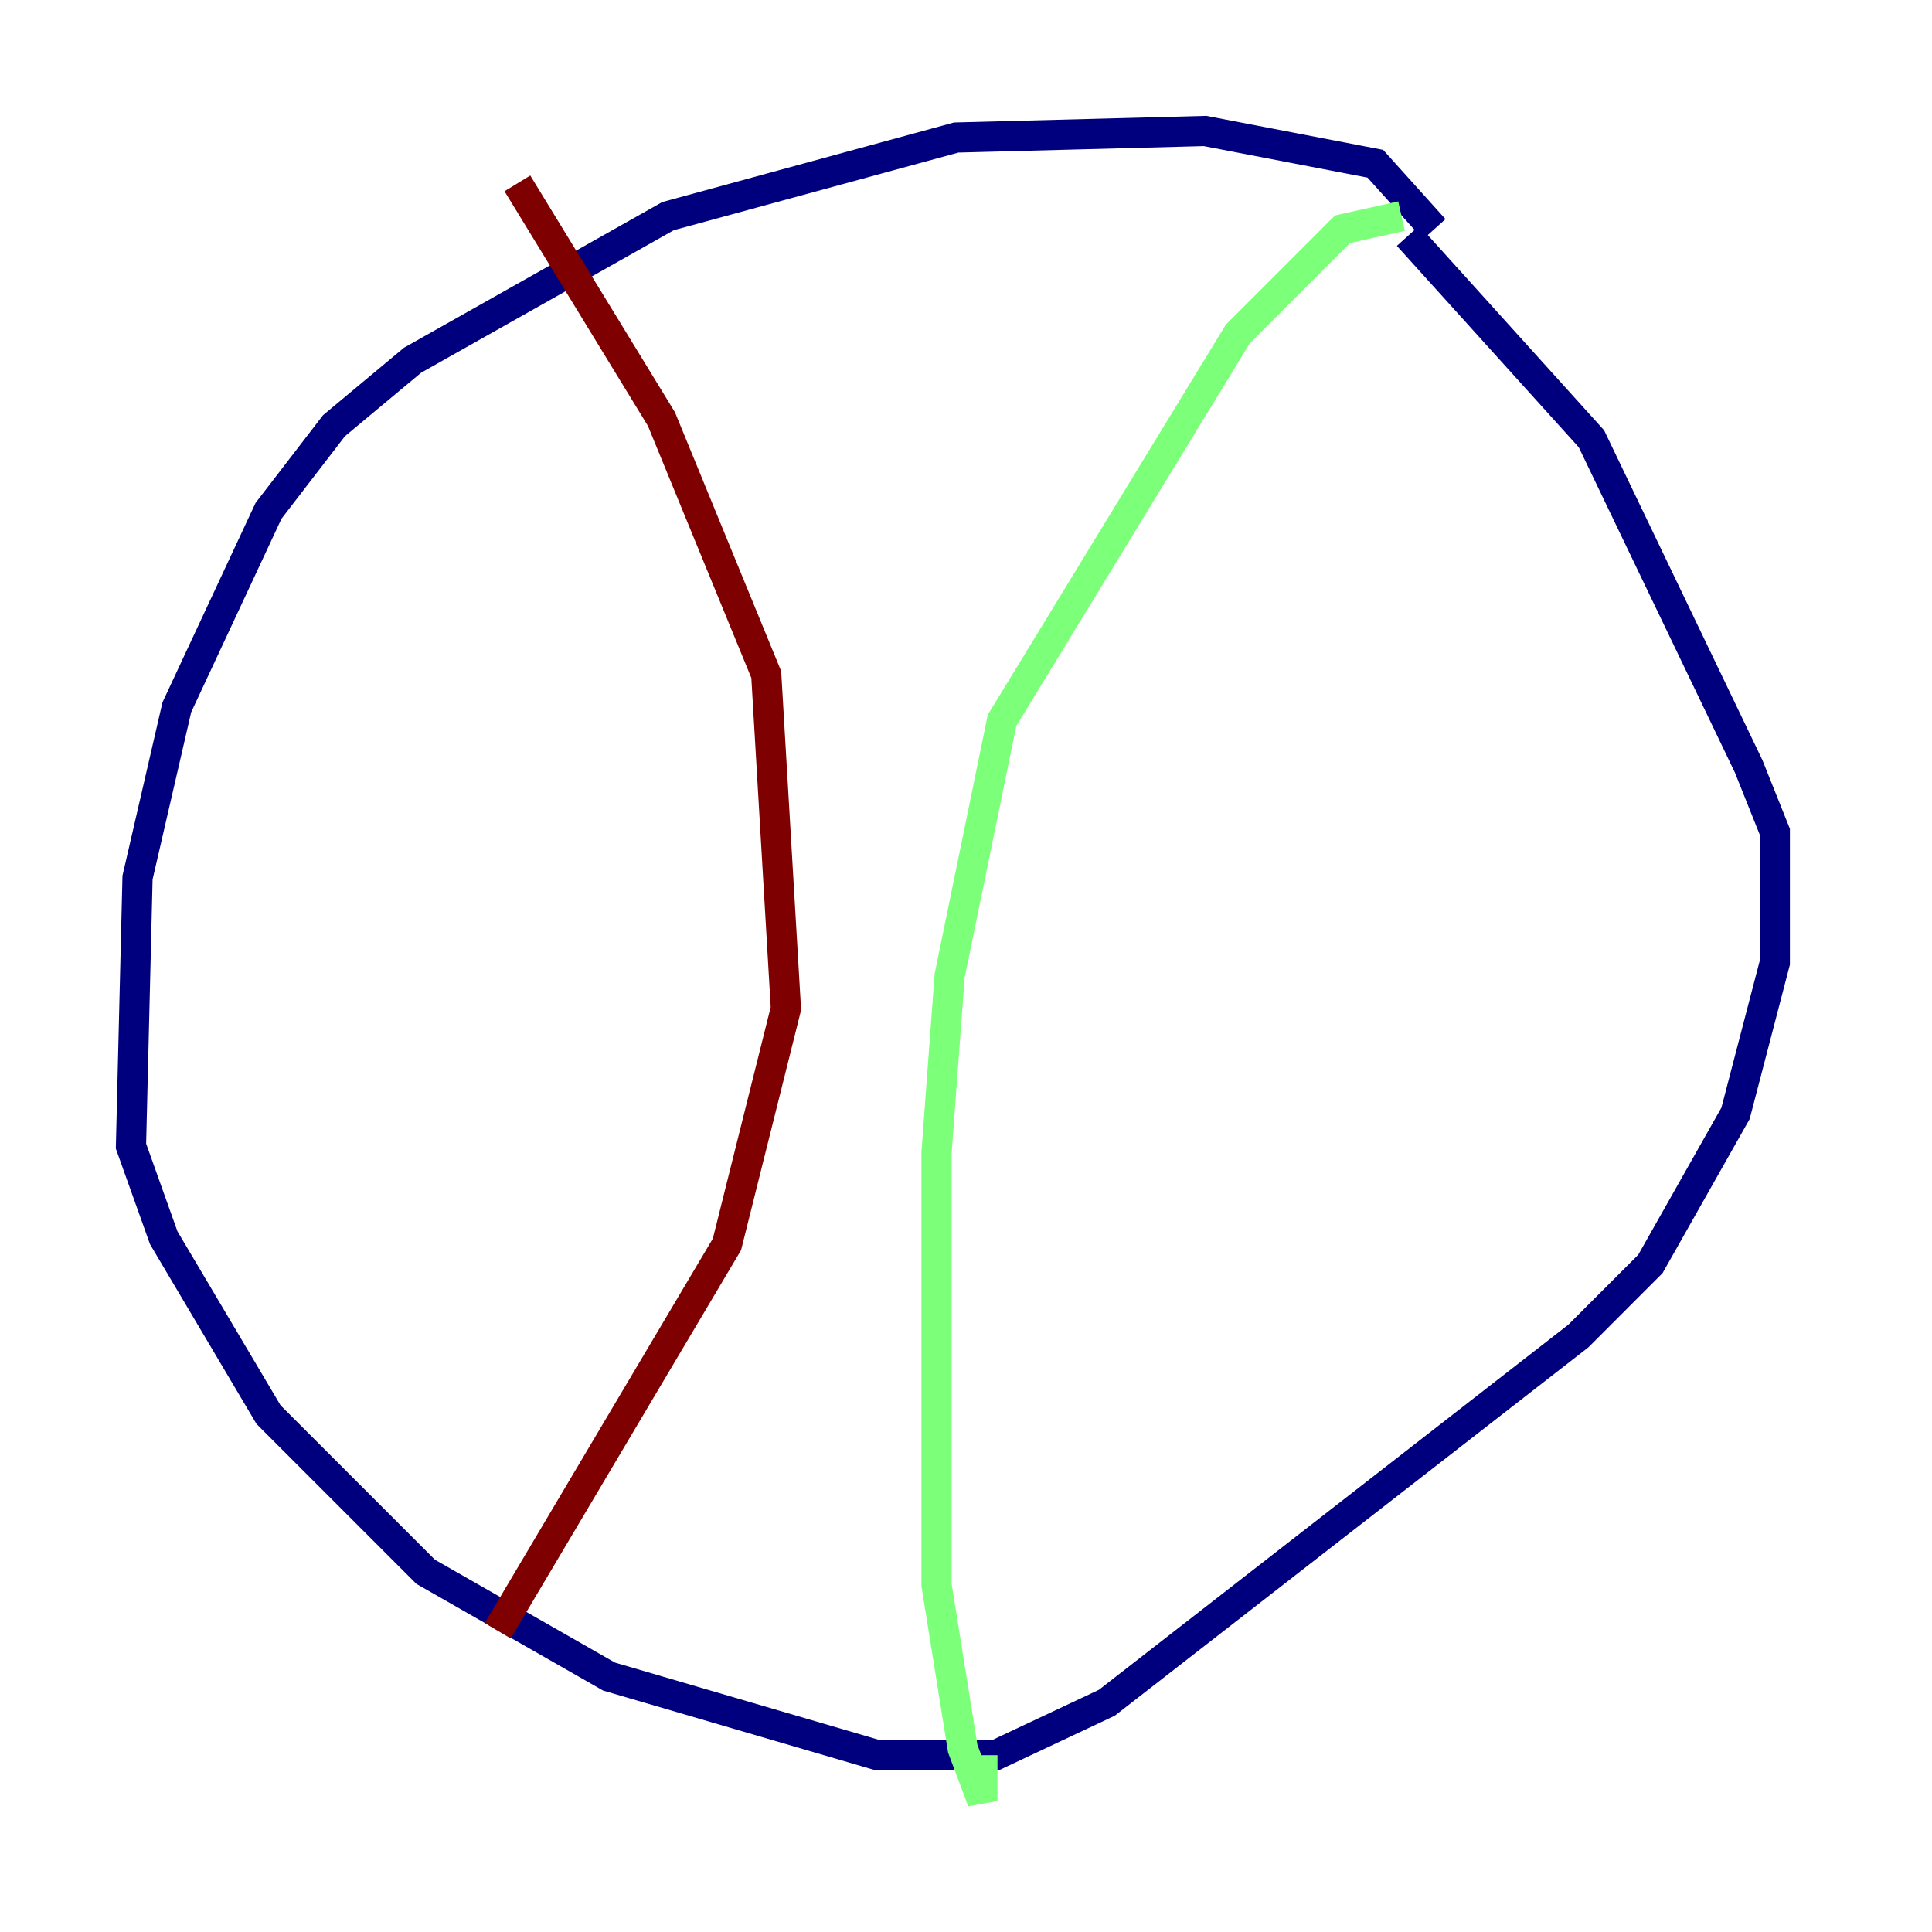 <?xml version="1.0" encoding="utf-8" ?>
<svg baseProfile="tiny" height="128" version="1.2" viewBox="0,0,128,128" width="128" xmlns="http://www.w3.org/2000/svg" xmlns:ev="http://www.w3.org/2001/xml-events" xmlns:xlink="http://www.w3.org/1999/xlink"><defs /><polyline fill="none" points="95.024,15.186 91.119,10.848 79.837,8.678 63.349,9.112 44.258,14.319 27.336,23.864 22.129,28.203 17.79,33.844 11.715,46.861 9.112,58.142 8.678,75.932 10.848,82.007 17.79,93.722 28.203,104.136 40.352,111.078 58.142,116.285 65.953,116.285 73.329,112.814 104.57,88.515 109.342,83.742 114.983,73.763 117.586,63.783 117.586,55.105 115.851,50.766 105.437,29.071 93.288,15.62" stroke="#00007f" stroke-width="2" /><polyline fill="none" points="92.854,14.319 88.949,15.186 82.007,22.129 66.386,47.729 62.915,64.651 62.047,76.366 62.047,105.003 63.783,115.851 65.085,119.322 65.085,116.285" stroke="#7cff79" stroke-width="2" /><polyline fill="none" points="34.278,12.149 43.824,27.77 50.766,44.691 52.068,66.82 48.163,82.441 32.976,108.041" stroke="#7f0000" stroke-width="2" /></svg>
